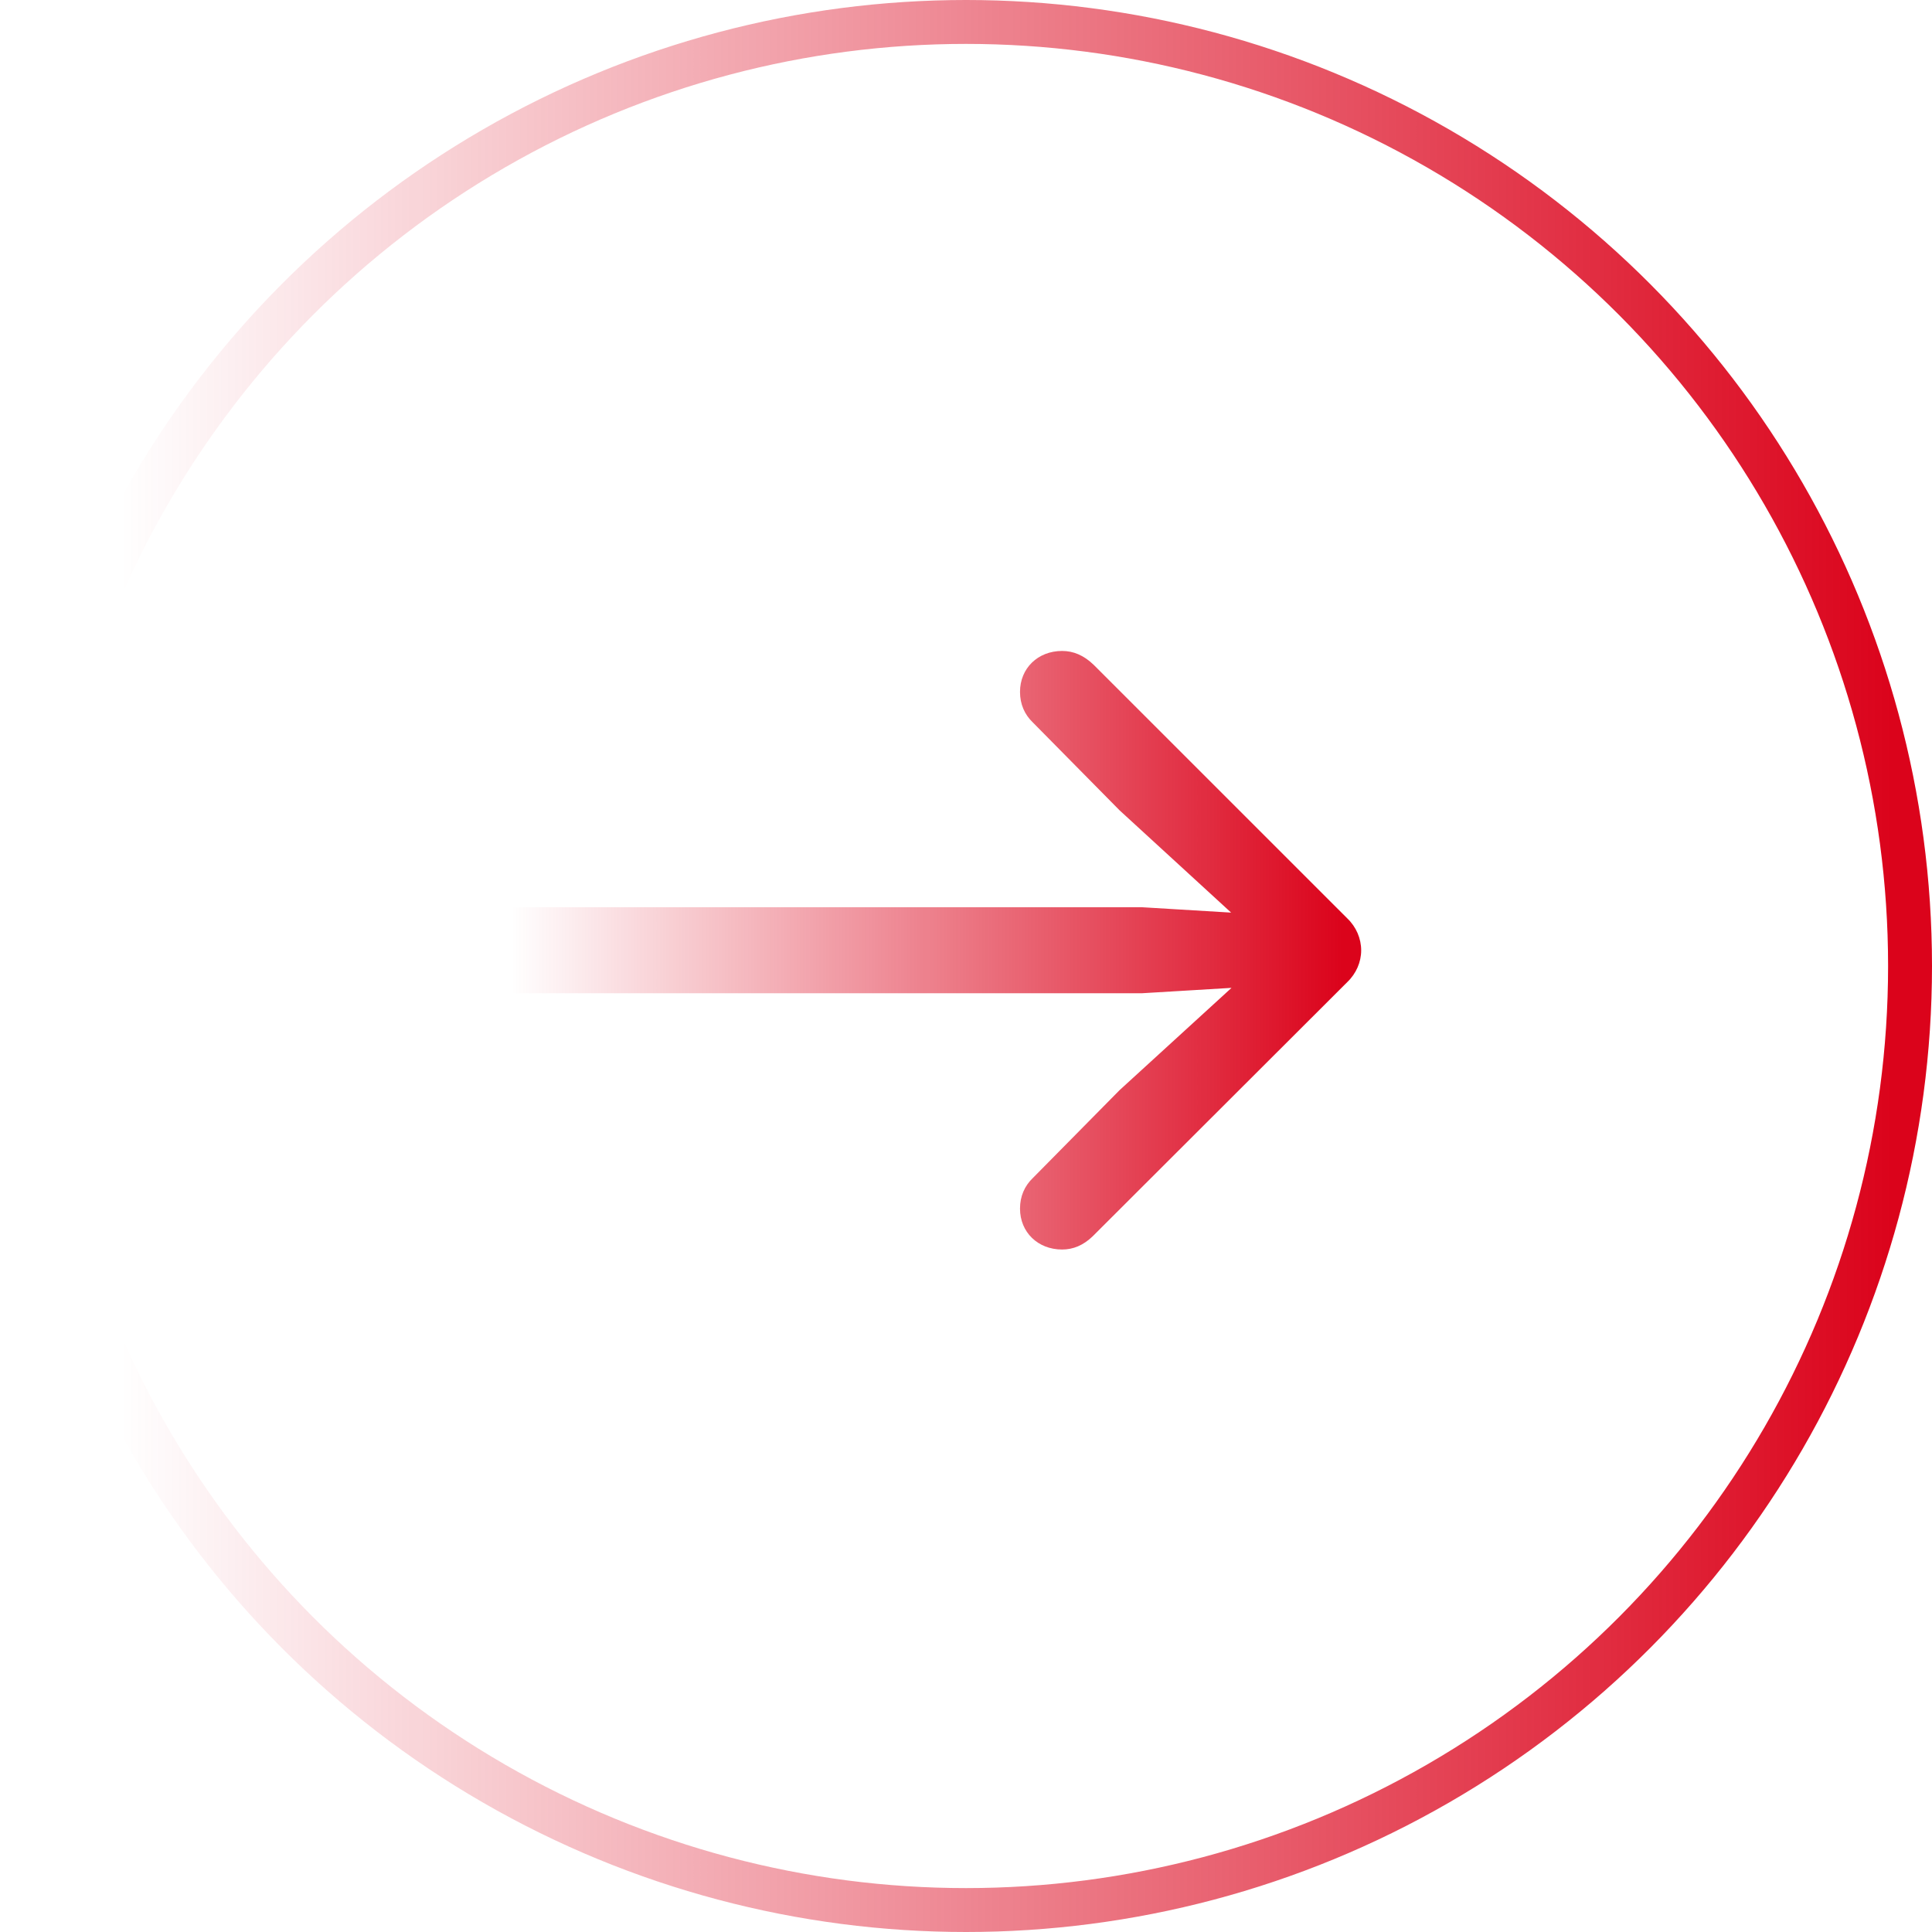 <svg width="44" height="44" viewBox="0 0 44 44" fill="none" xmlns="http://www.w3.org/2000/svg">
<circle cx="22" cy="22" r="21.5" transform="matrix(-1 0 0 1 44 0)" stroke="url(#paint0_linear_182_109)"/>
<path d="M31 21.645C31 21.909 30.886 22.173 30.684 22.366L24.883 28.158C24.672 28.36 24.443 28.457 24.189 28.457C23.635 28.457 23.23 28.061 23.23 27.525C23.23 27.244 23.336 27.007 23.52 26.831L25.498 24.827L28.047 22.498L25.999 22.621H11.347C10.767 22.621 10.362 22.217 10.362 21.645C10.362 21.065 10.767 20.661 11.347 20.661H25.999L28.038 20.784L25.498 18.455L23.52 16.451C23.336 16.275 23.23 16.038 23.23 15.757C23.23 15.221 23.635 14.825 24.189 14.825C24.443 14.825 24.681 14.922 24.909 15.142L30.684 20.916C30.886 21.109 31 21.373 31 21.645Z" fill="url(#paint1_linear_182_109)"/>
<defs>
<linearGradient id="paint0_linear_182_109" x1="0.917" y1="22" x2="41.25" y2="22" gradientUnits="userSpaceOnUse">
<stop stop-color="#DB031B"/>
<stop offset="1" stop-color="#DB031B" stop-opacity="0"/>
</linearGradient>
<linearGradient id="paint1_linear_182_109" x1="30.57" y1="21.641" x2="11.652" y2="21.641" gradientUnits="userSpaceOnUse">
<stop stop-color="#DB031B"/>
<stop offset="1" stop-color="#DB031B" stop-opacity="0"/>
</linearGradient>
</defs>
</svg>
